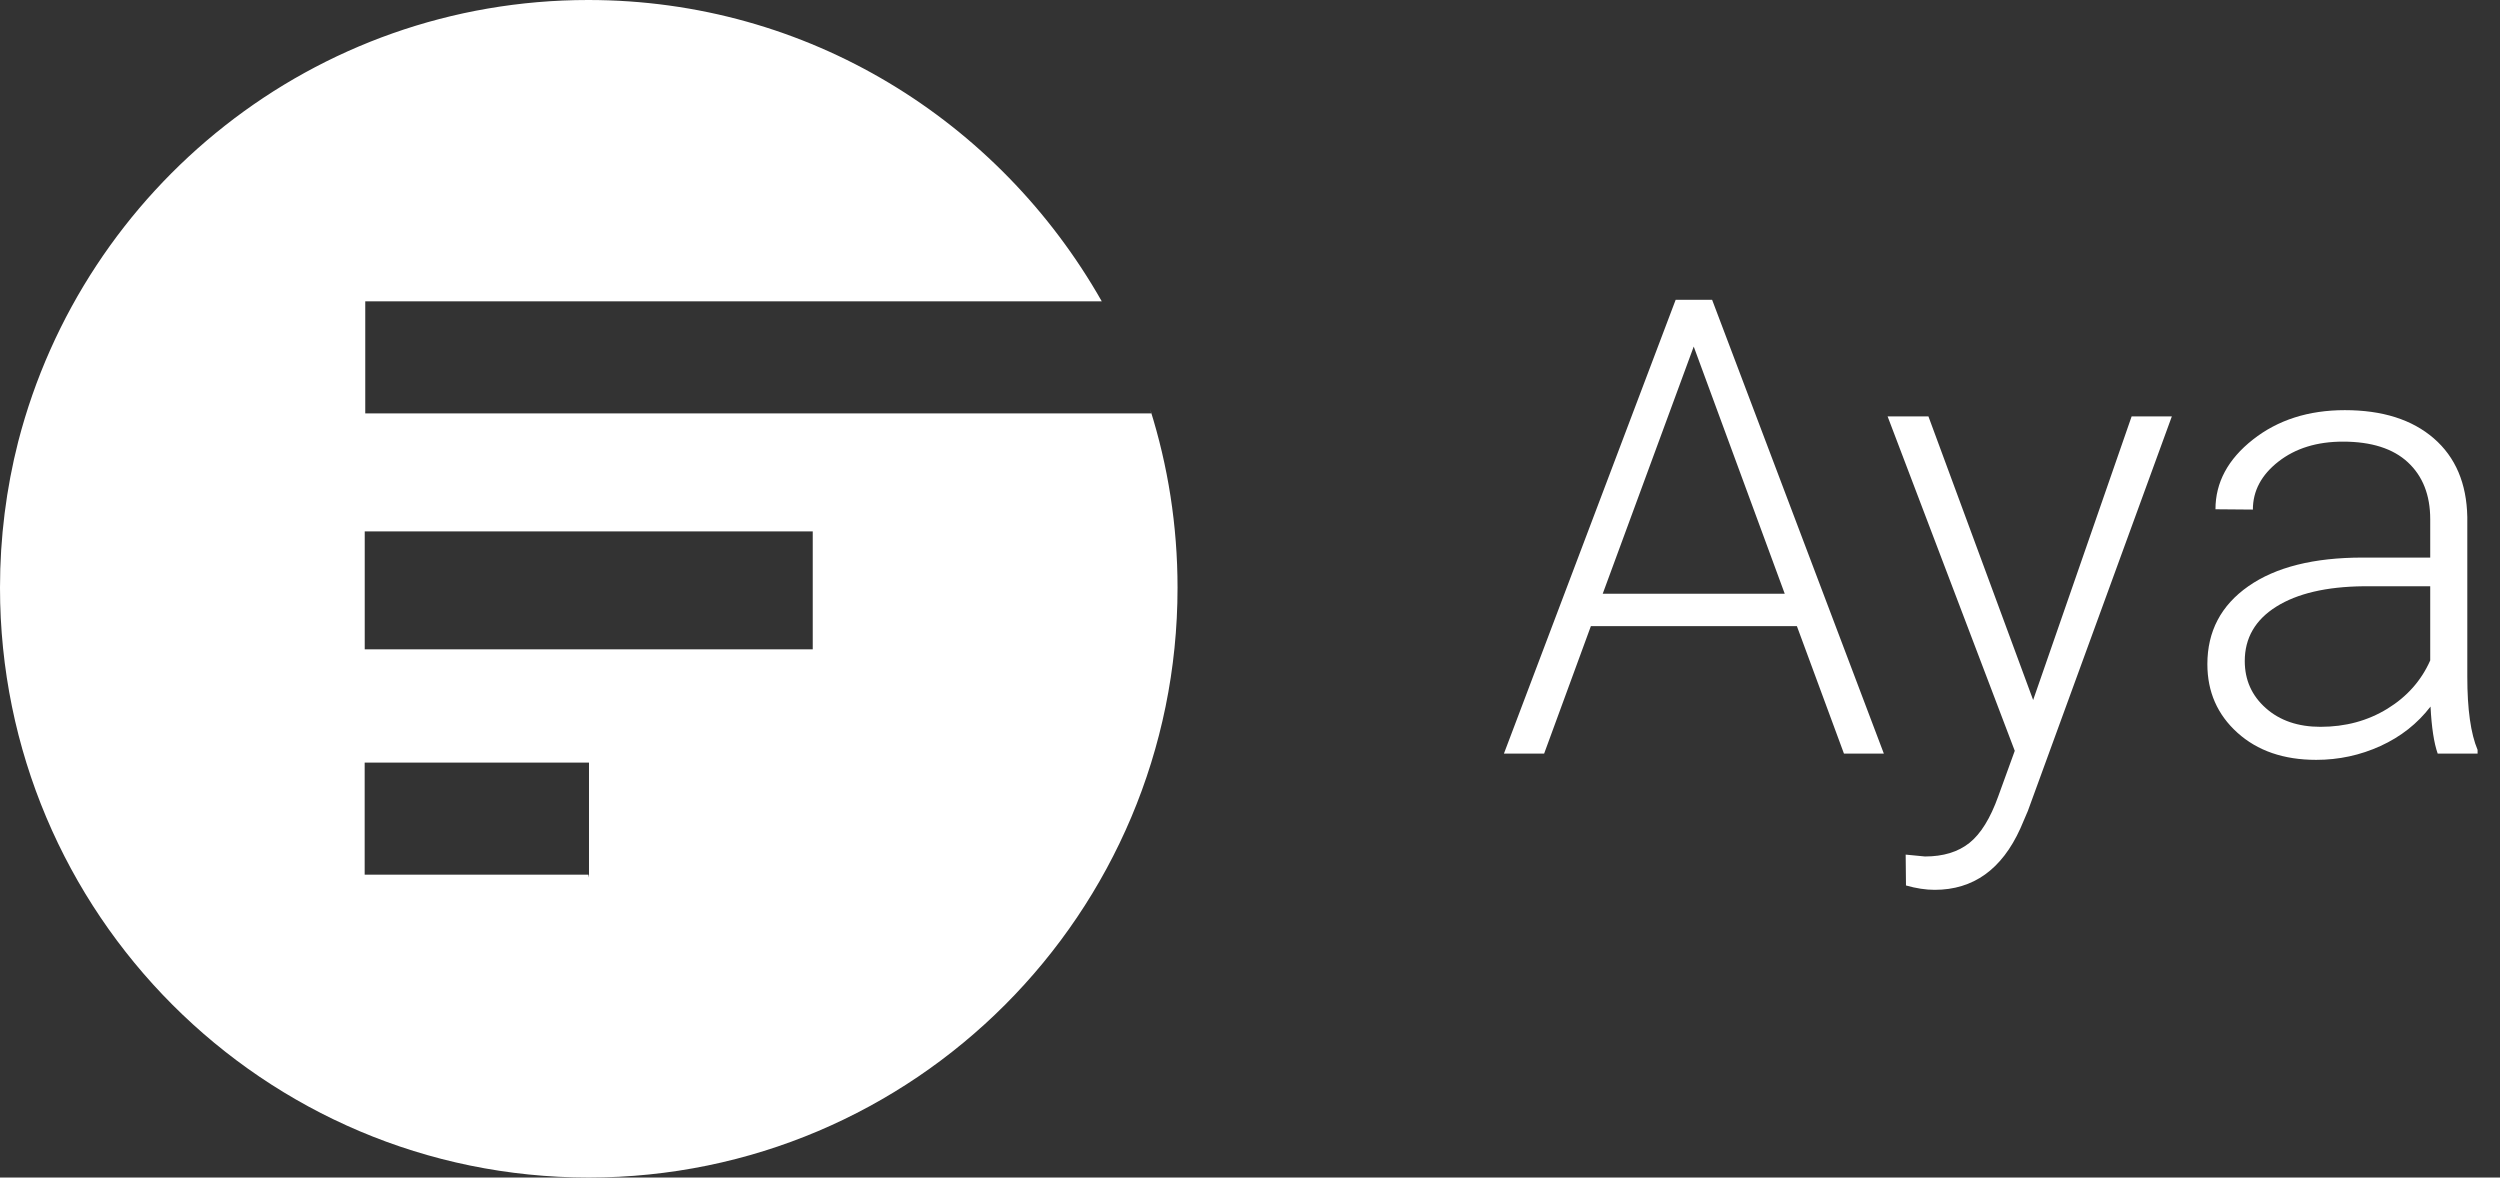 <?xml version="1.0" encoding="utf-8"?>
<!-- Generator: Adobe Illustrator 21.0.0, SVG Export Plug-In . SVG Version: 6.00 Build 0)  -->
<svg version="1.1" id="icon-hamburger" xmlns="http://www.w3.org/2000/svg" xmlns:xlink="http://www.w3.org/1999/xlink" x="0px"
	 y="0px" viewBox="0 0 552 260" style="enable-background:new 0 0 552 260;" xml:space="preserve">
<rect x="0" y="0" width="552" height="260" fill="#333333" stroke="none"/>
<style type="text/css">
	.st0{fill:#FFFFFF;}
</style>
<g>
	<path class="st0" d="M254.195,91.281H80.649V66.535h162.623C220.571,26.541,178.325,0,129.883,0
		C69.364,0,18.494,41.438,4.013,97.539C1.39,107.843,0,118.642,0,129.766C0,201.687,58.208,260,130,260s130-58.313,130-130.234
		c0-13.739-2.117-26.971-6.052-39.409L254.195,91.281z M129.922,193.126H80.519V168.38h49.532v25.396L129.922,193.126z
		 M179.455,143.375H80.532v-26.047h98.922v26.047H179.455z"/>
	<g>
		<path class="st0" d="M396.754,138.254h-45.489l-10.322,28.146h-8.878l37.919-100.2h8.052l37.919,100.2h-8.809L396.754,138.254z
			 M353.88,131.097h40.19l-20.096-54.573L353.88,131.097z"/>
		<path class="st0" d="M448.919,154.564l21.746-62.625h8.878l-31.794,87.125l-1.652,3.854c-4.084,9.038-10.392,13.558-18.925,13.558
			c-1.973,0-4.084-0.322-6.331-0.964l-0.069-6.813l4.267,0.413c4.037,0,7.306-0.998,9.807-2.993
			c2.501-1.996,4.622-5.426,6.366-10.289l3.647-10.047L416.78,91.939h9.016L448.919,154.564z"/>
		<path class="st0" d="M538.245,166.401c-0.826-2.34-1.354-5.804-1.583-10.392c-2.891,3.763-6.572,6.665-11.046,8.705
			c-4.473,2.041-9.211,3.062-14.211,3.062c-7.157,0-12.949-1.995-17.377-5.987c-4.428-3.991-6.641-9.037-6.641-15.14
			c0-7.248,3.017-12.983,9.05-17.205c6.032-4.221,14.44-6.332,25.222-6.332h14.934v-8.464c0-5.322-1.641-9.508-4.92-12.56
			c-3.281-3.051-8.063-4.576-14.349-4.576c-5.736,0-10.484,1.469-14.246,4.404c-3.762,2.937-5.643,6.469-5.643,10.598l-8.259-0.069
			c0-5.918,2.753-11.045,8.259-15.381c5.505-4.335,12.272-6.503,20.301-6.503c8.304,0,14.854,2.076,19.648,6.228
			c4.793,4.153,7.26,9.944,7.397,17.376v35.235c0,7.203,0.757,12.594,2.271,16.172v0.826H538.245z M512.369,160.483
			c5.505,0,10.426-1.331,14.762-3.992c4.335-2.66,7.489-6.216,9.462-10.667v-16.378h-14.727c-8.214,0.092-14.636,1.594-19.27,4.507
			c-4.635,2.914-6.951,6.917-6.951,12.009c0,4.176,1.549,7.64,4.646,10.392C503.388,159.106,507.414,160.483,512.369,160.483z"/>
	</g>
</g>
</svg>
